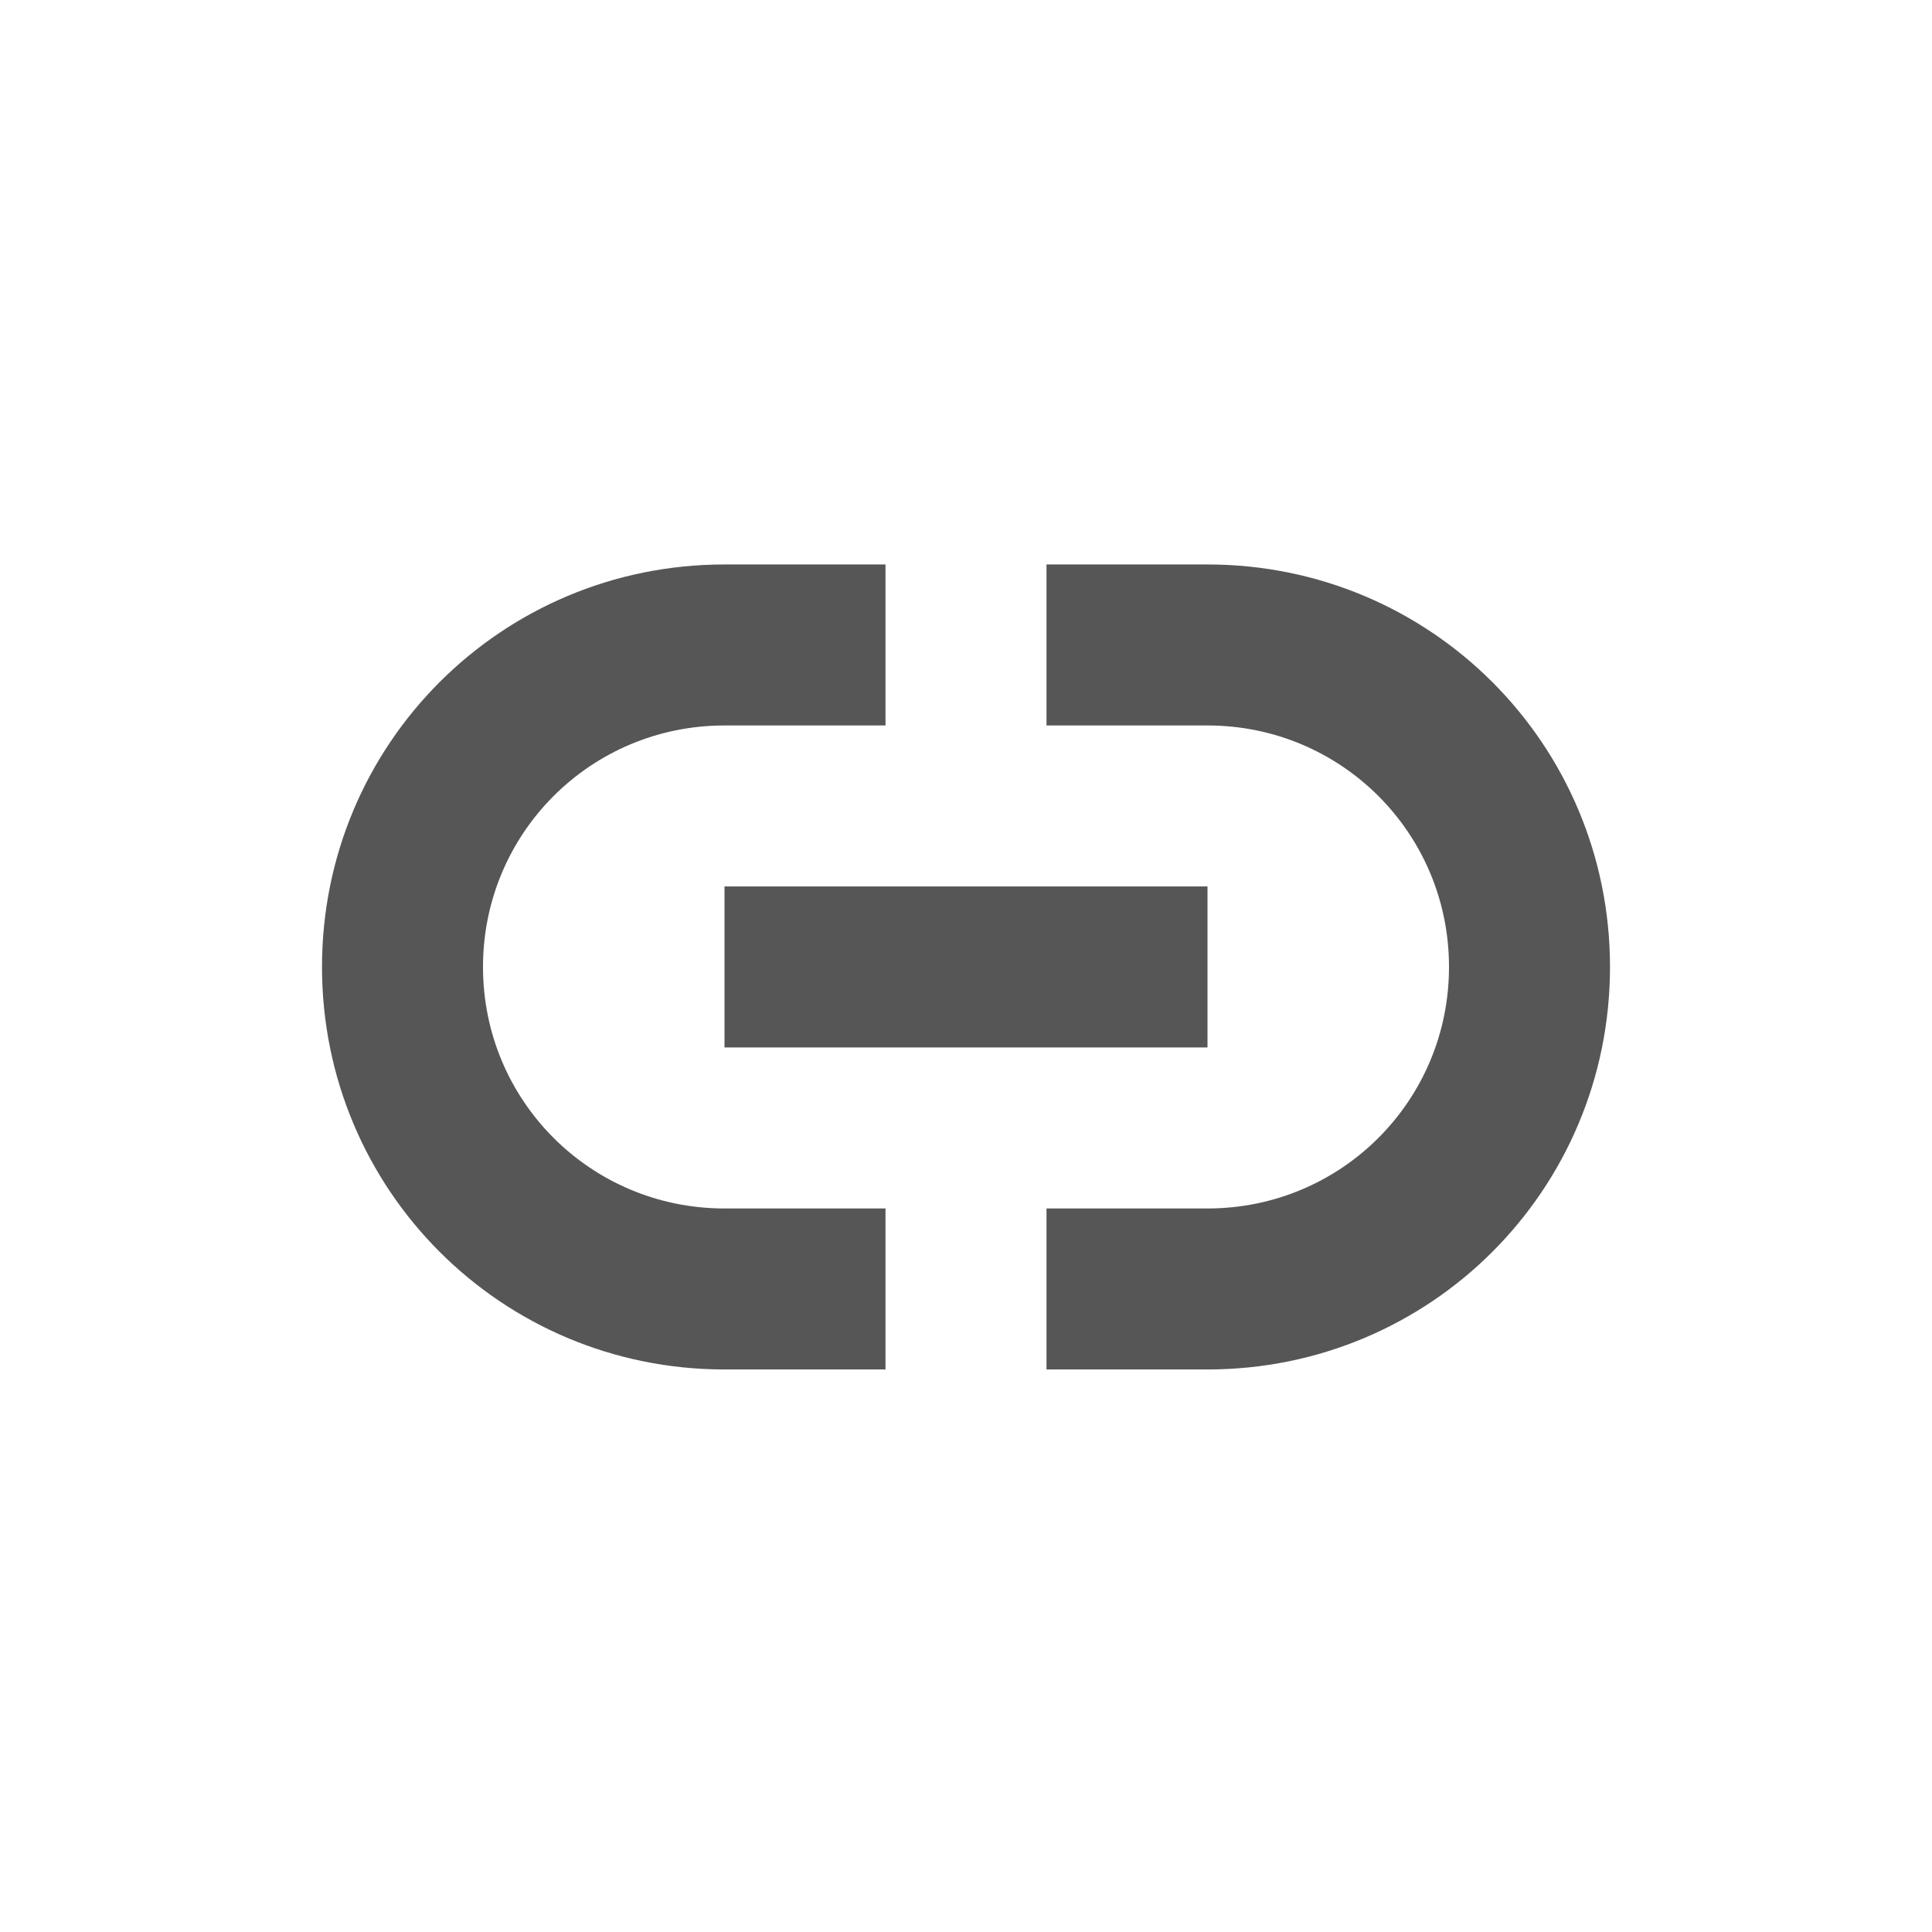 <svg xmlns="http://www.w3.org/2000/svg" width="24" height="24"><defs><style id="current-color-scheme" type="text/css"></style></defs><path d="M9 7.012c-2.77 0-5 2.23-5 5s2.23 5 5 5h2v-2H9c-1.662 0-3-1.338-3-3s1.338-3 3-3h2v-2H9zm4 0v2h2c1.662 0 3 1.338 3 3s-1.338 3-3 3h-2v2h2c2.77 0 5-2.23 5-5s-2.23-5-5-5h-2zm-4 4v2h6v-2H9z" fill="currentColor" color="#565656"/></svg>